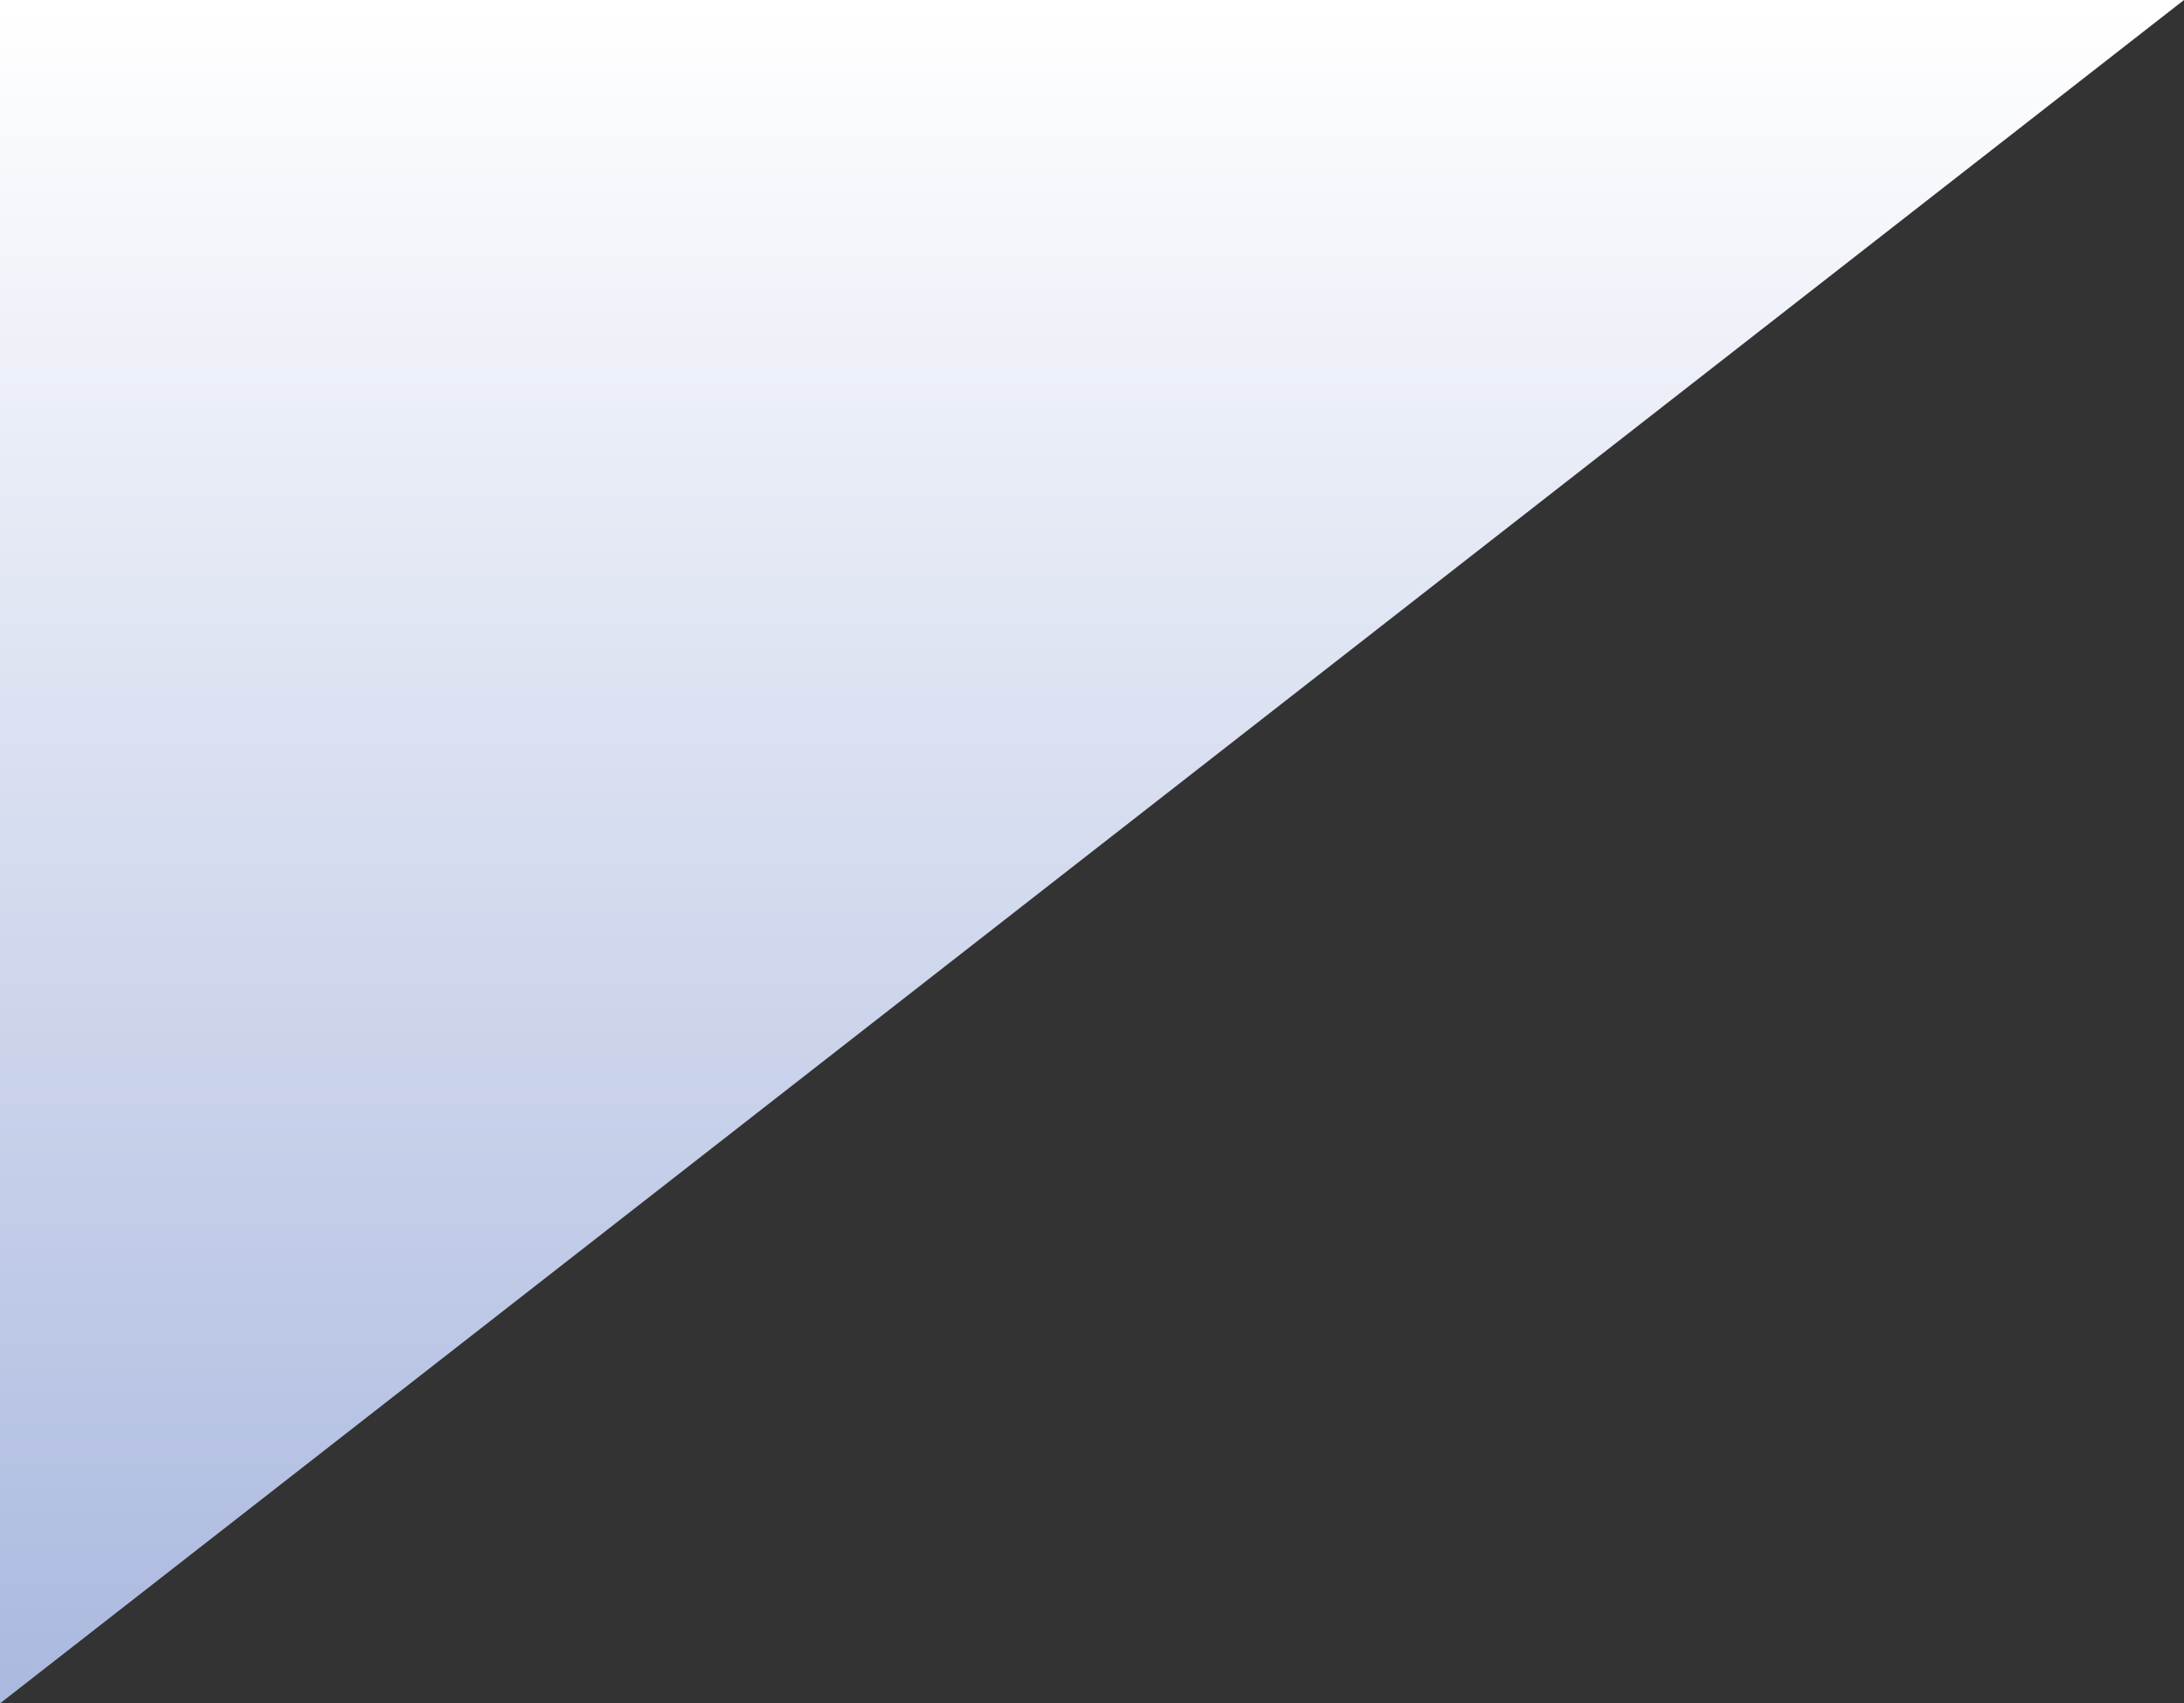 <svg xmlns="http://www.w3.org/2000/svg" xmlns:xlink="http://www.w3.org/1999/xlink" width="1240.29" height="967.157" viewBox="0 0 1240.29 967.157">
  <rect x="0" y="0" width="1240.29" height="967.157" fill="#333333" stroke="none"/>
  <defs>
    <linearGradient id="linear-gradient" x1="0.5" y1="1" x2="0.5" gradientUnits="objectBoundingBox">
      <stop offset="0" stop-color="#abb9df"/>
      <stop offset="1" stop-color="#fff"/>
    </linearGradient>
  </defs>
  <path id="Path_18" data-name="Path 18" d="M5050.71,967.157V0H6291Z" transform="translate(-5050.71)" fill="url(#linear-gradient)"/>
</svg>
